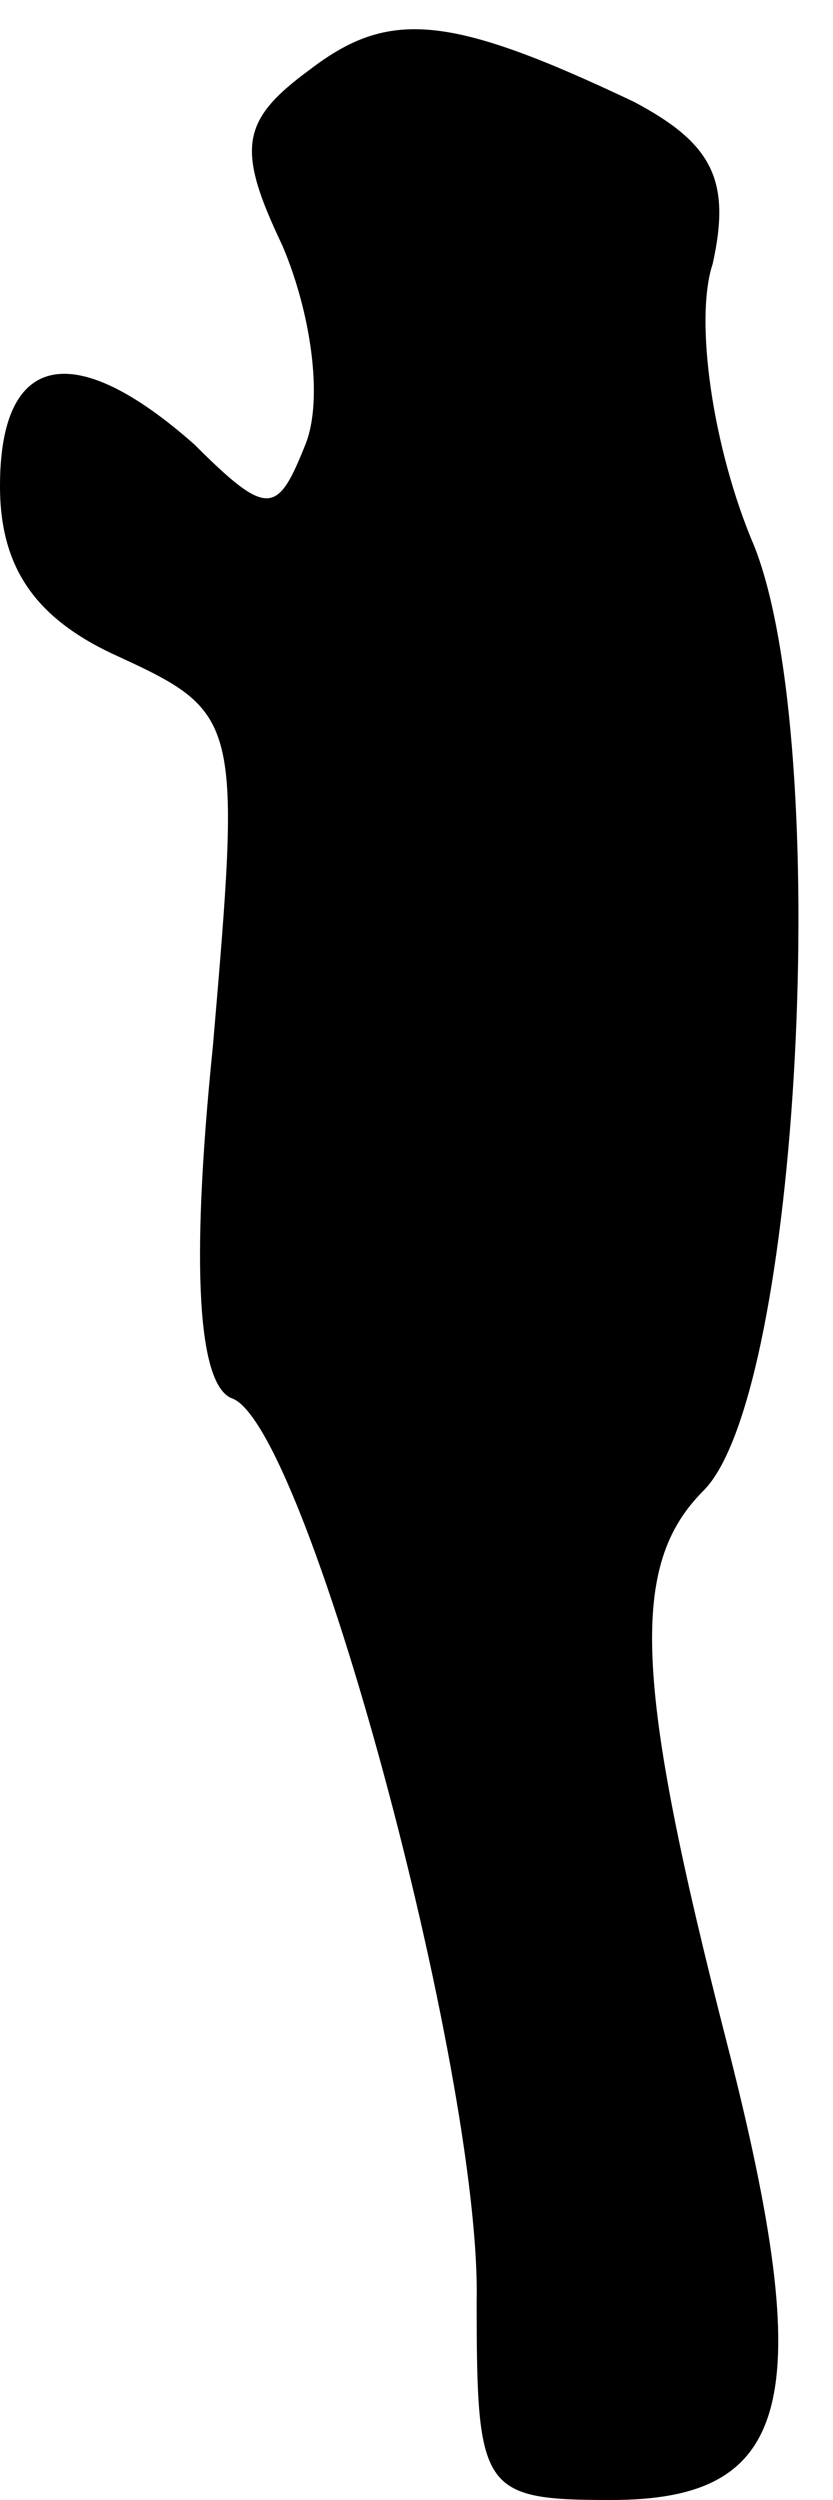 <?xml version="1.0" standalone="no"?>
<!DOCTYPE svg PUBLIC "-//W3C//DTD SVG 20010904//EN"
 "http://www.w3.org/TR/2001/REC-SVG-20010904/DTD/svg10.dtd">
<svg version="1.0" xmlns="http://www.w3.org/2000/svg"
 width="18pt" height="54pt" viewBox="0 0 18 54"
 preserveAspectRatio="xMidYMid meet">
<g transform="translate(0,54) scale(0.1,-0.1)"
fill="#000000" stroke="none">
<path fill="#000000" stroke="none" d="M67 525 c-15 -11 -16 -17 -6 -38 6 -14
9 -33 5 -43 -6 -15 -8 -16 -24 0 -26 23 -42 20 -42 -9 0 -18 8 -29 26 -37 26
-12 26 -14 20 -84 -5 -49 -3 -73 4 -76 16 -5 54 -146 53 -195 0 -41 1 -43 29
-43 39 0 45 21 25 99 -20 78 -21 103 -5 119 21 21 28 161 11 204 -9 21 -13 49
-9 61 4 18 0 26 -17 35 -40 19 -53 20 -70 7z"/>
</g>
</svg>

